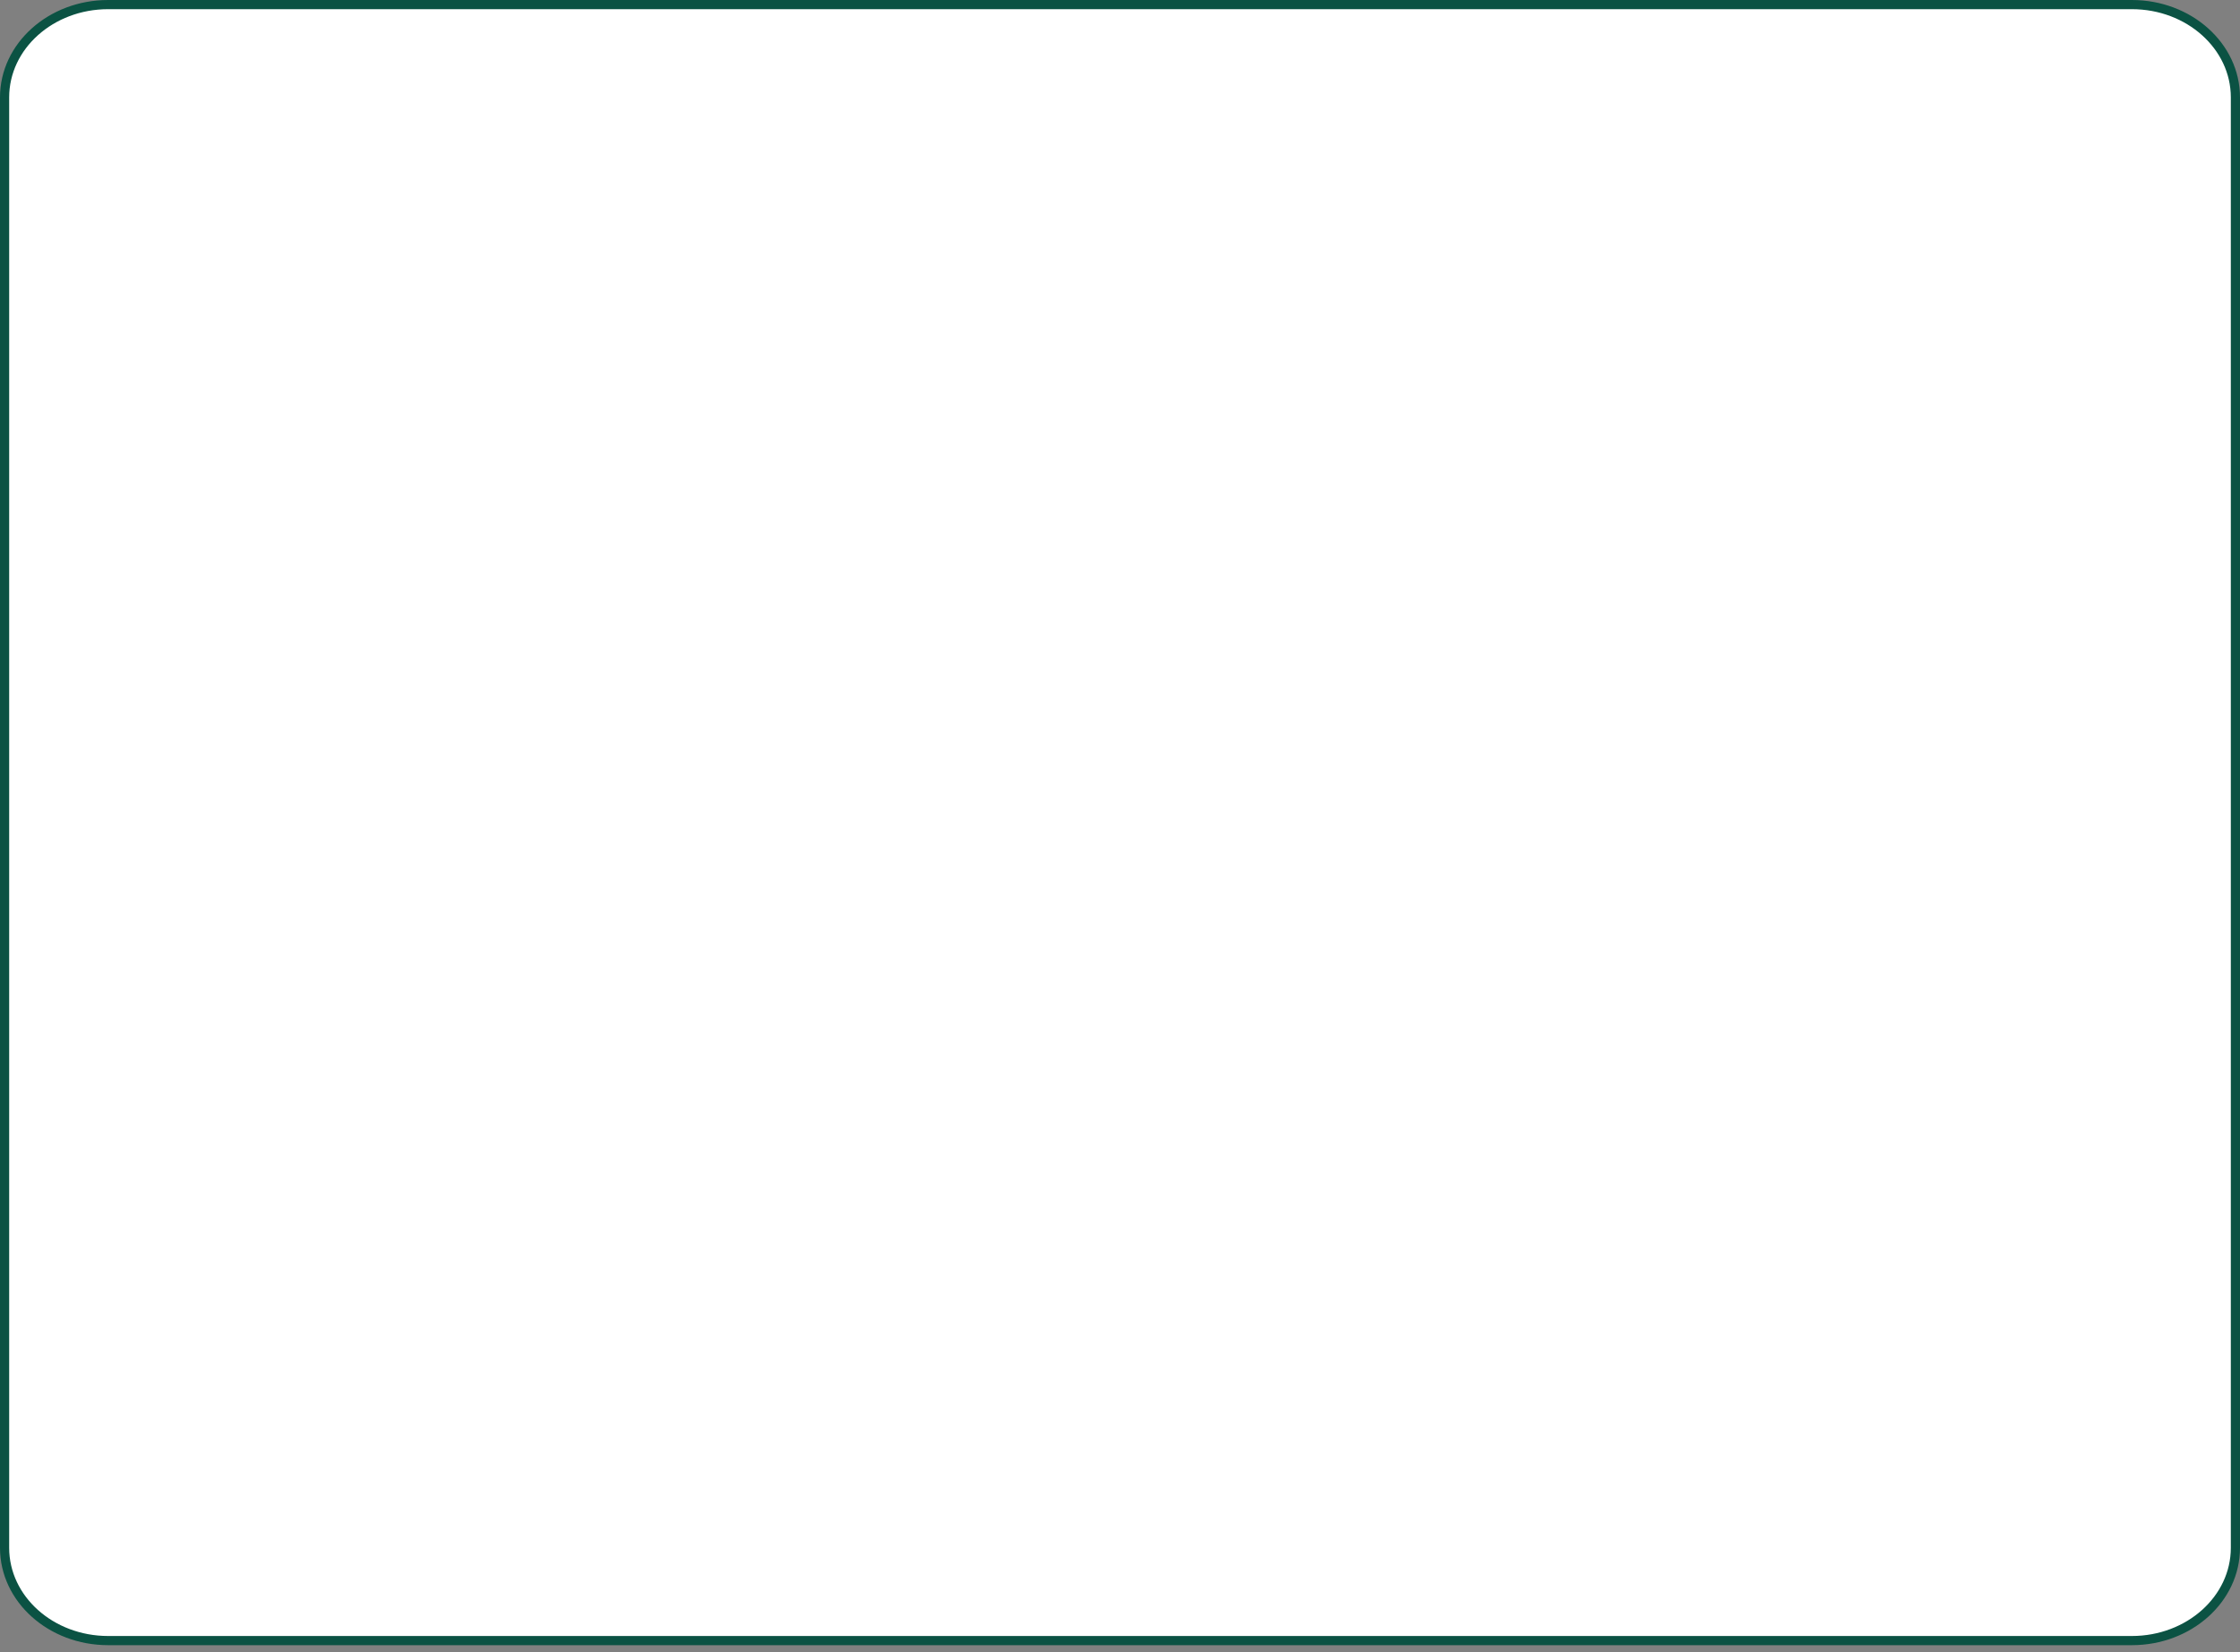 <svg width="183" height="135" viewBox="0 0 183 135" fill="none" xmlns="http://www.w3.org/2000/svg">
<rect x="0" y="0" width="183" height="135" fill="#808080" stroke="none"/>
<path d="M174.165 0.375H8.835C4.163 0.375 0.375 3.768 0.375 7.954V126.47C0.375 130.655 4.163 134.048 8.835 134.048H174.165C178.837 134.048 182.625 130.655 182.625 126.47V7.954C182.625 3.768 178.837 0.375 174.165 0.375Z" fill="white" stroke="#0B5243" stroke-width="0.75" stroke-miterlimit="10"/>
</svg>
